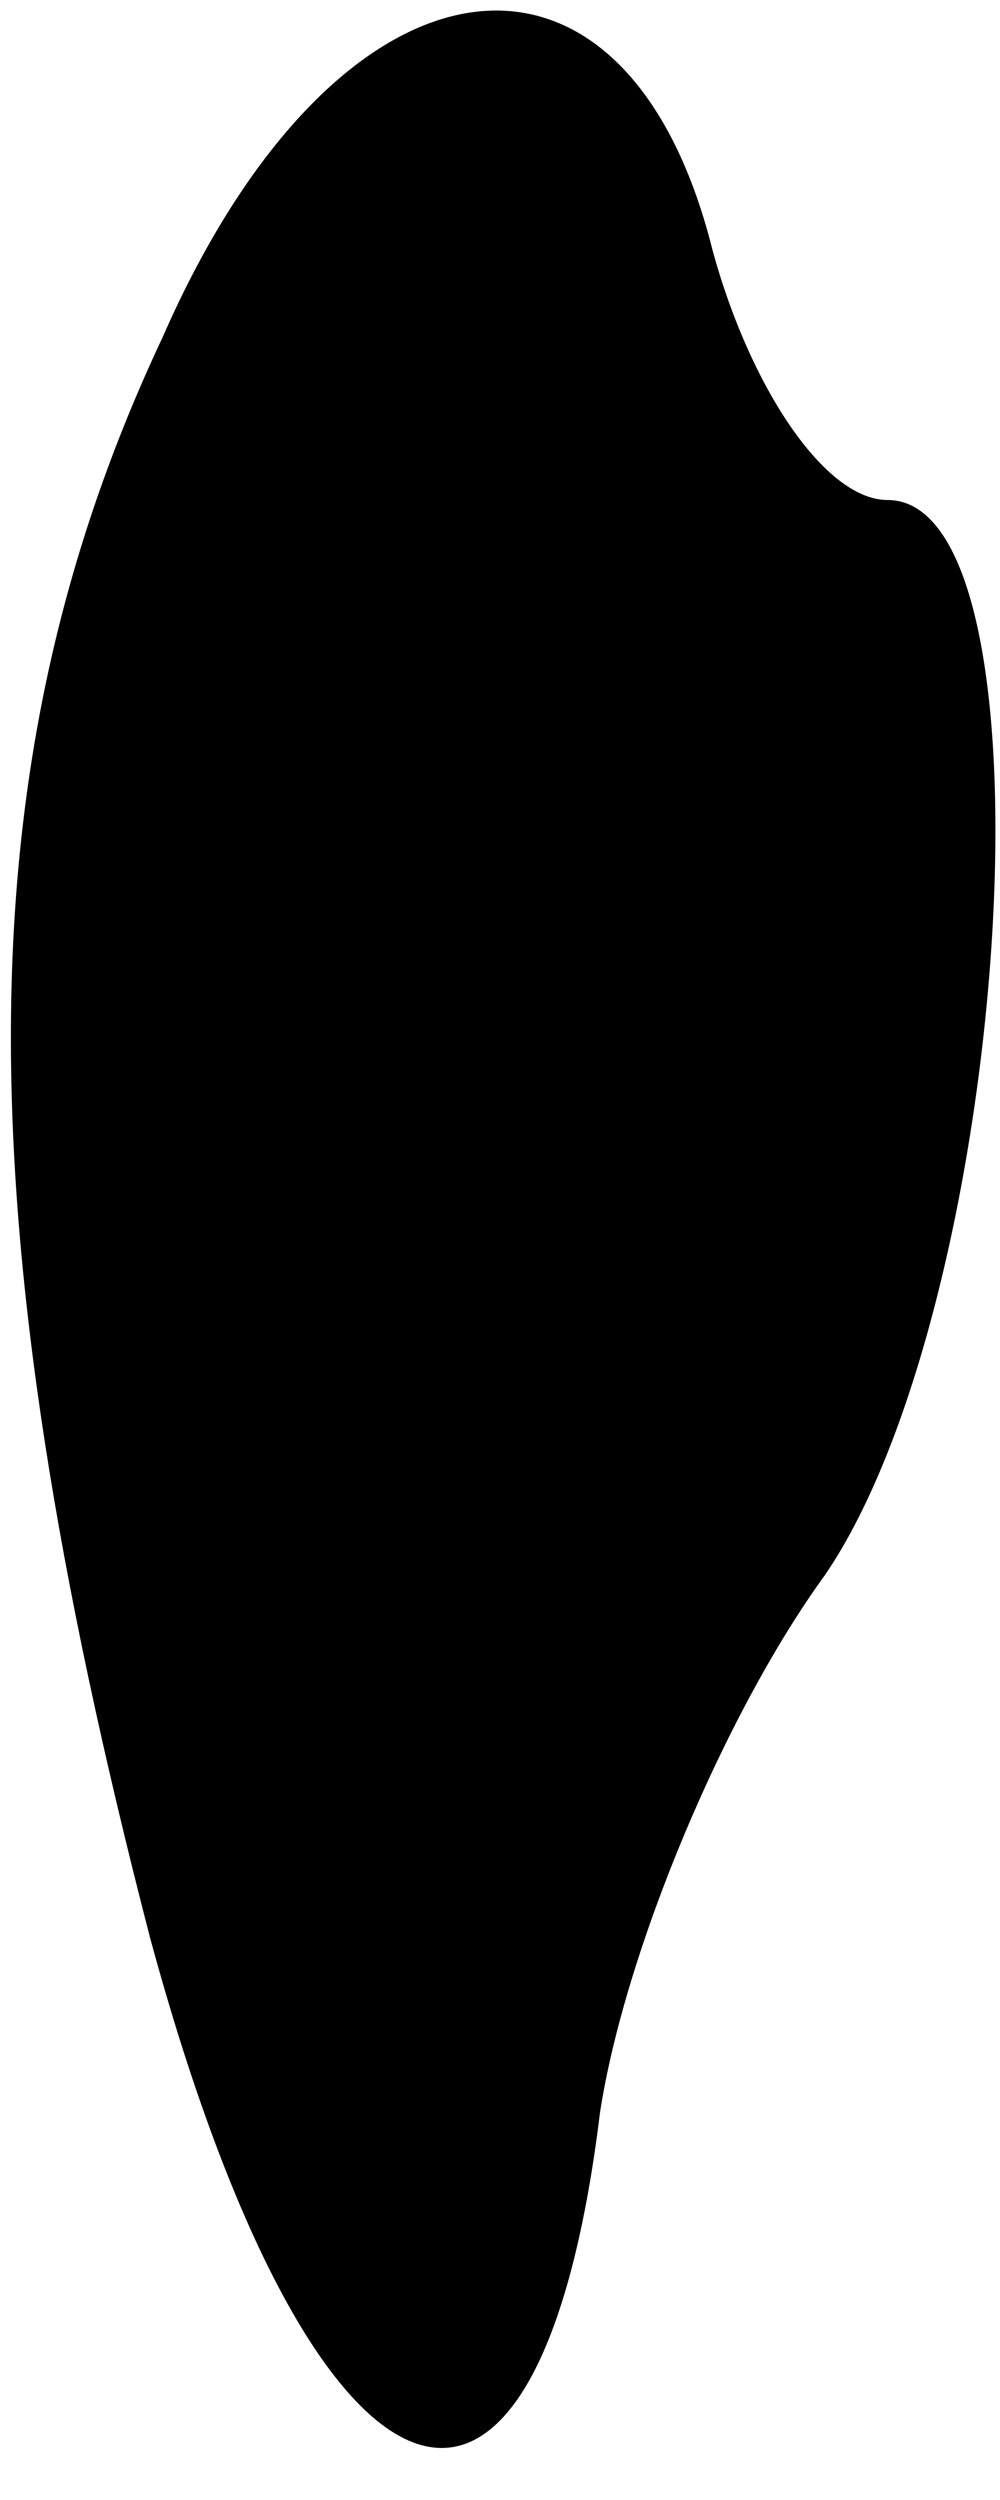 <?xml version="1.0" standalone="no"?>
<!DOCTYPE svg PUBLIC "-//W3C//DTD SVG 20010904//EN"
 "http://www.w3.org/TR/2001/REC-SVG-20010904/DTD/svg10.dtd">
<svg version="1.0" xmlns="http://www.w3.org/2000/svg"
 width="8pt" height="20pt" viewBox="0 0 8 20"
 preserveAspectRatio="xMidYMid meet">
<g transform="translate(0,20) scale(0.1,-0.1)"
fill="#000000" stroke="none">
<path fill="#000000" stroke="none" d="M13 173 c-16 -34 -16 -70 -1 -128 13
-48 31 -55 36 -14 2 13 10 32 18 43 15 22 19 86 5 86 -5 0 -11 9 -14 20 -7 28
-30 25 -44 -7z"/>
</g>
</svg>
